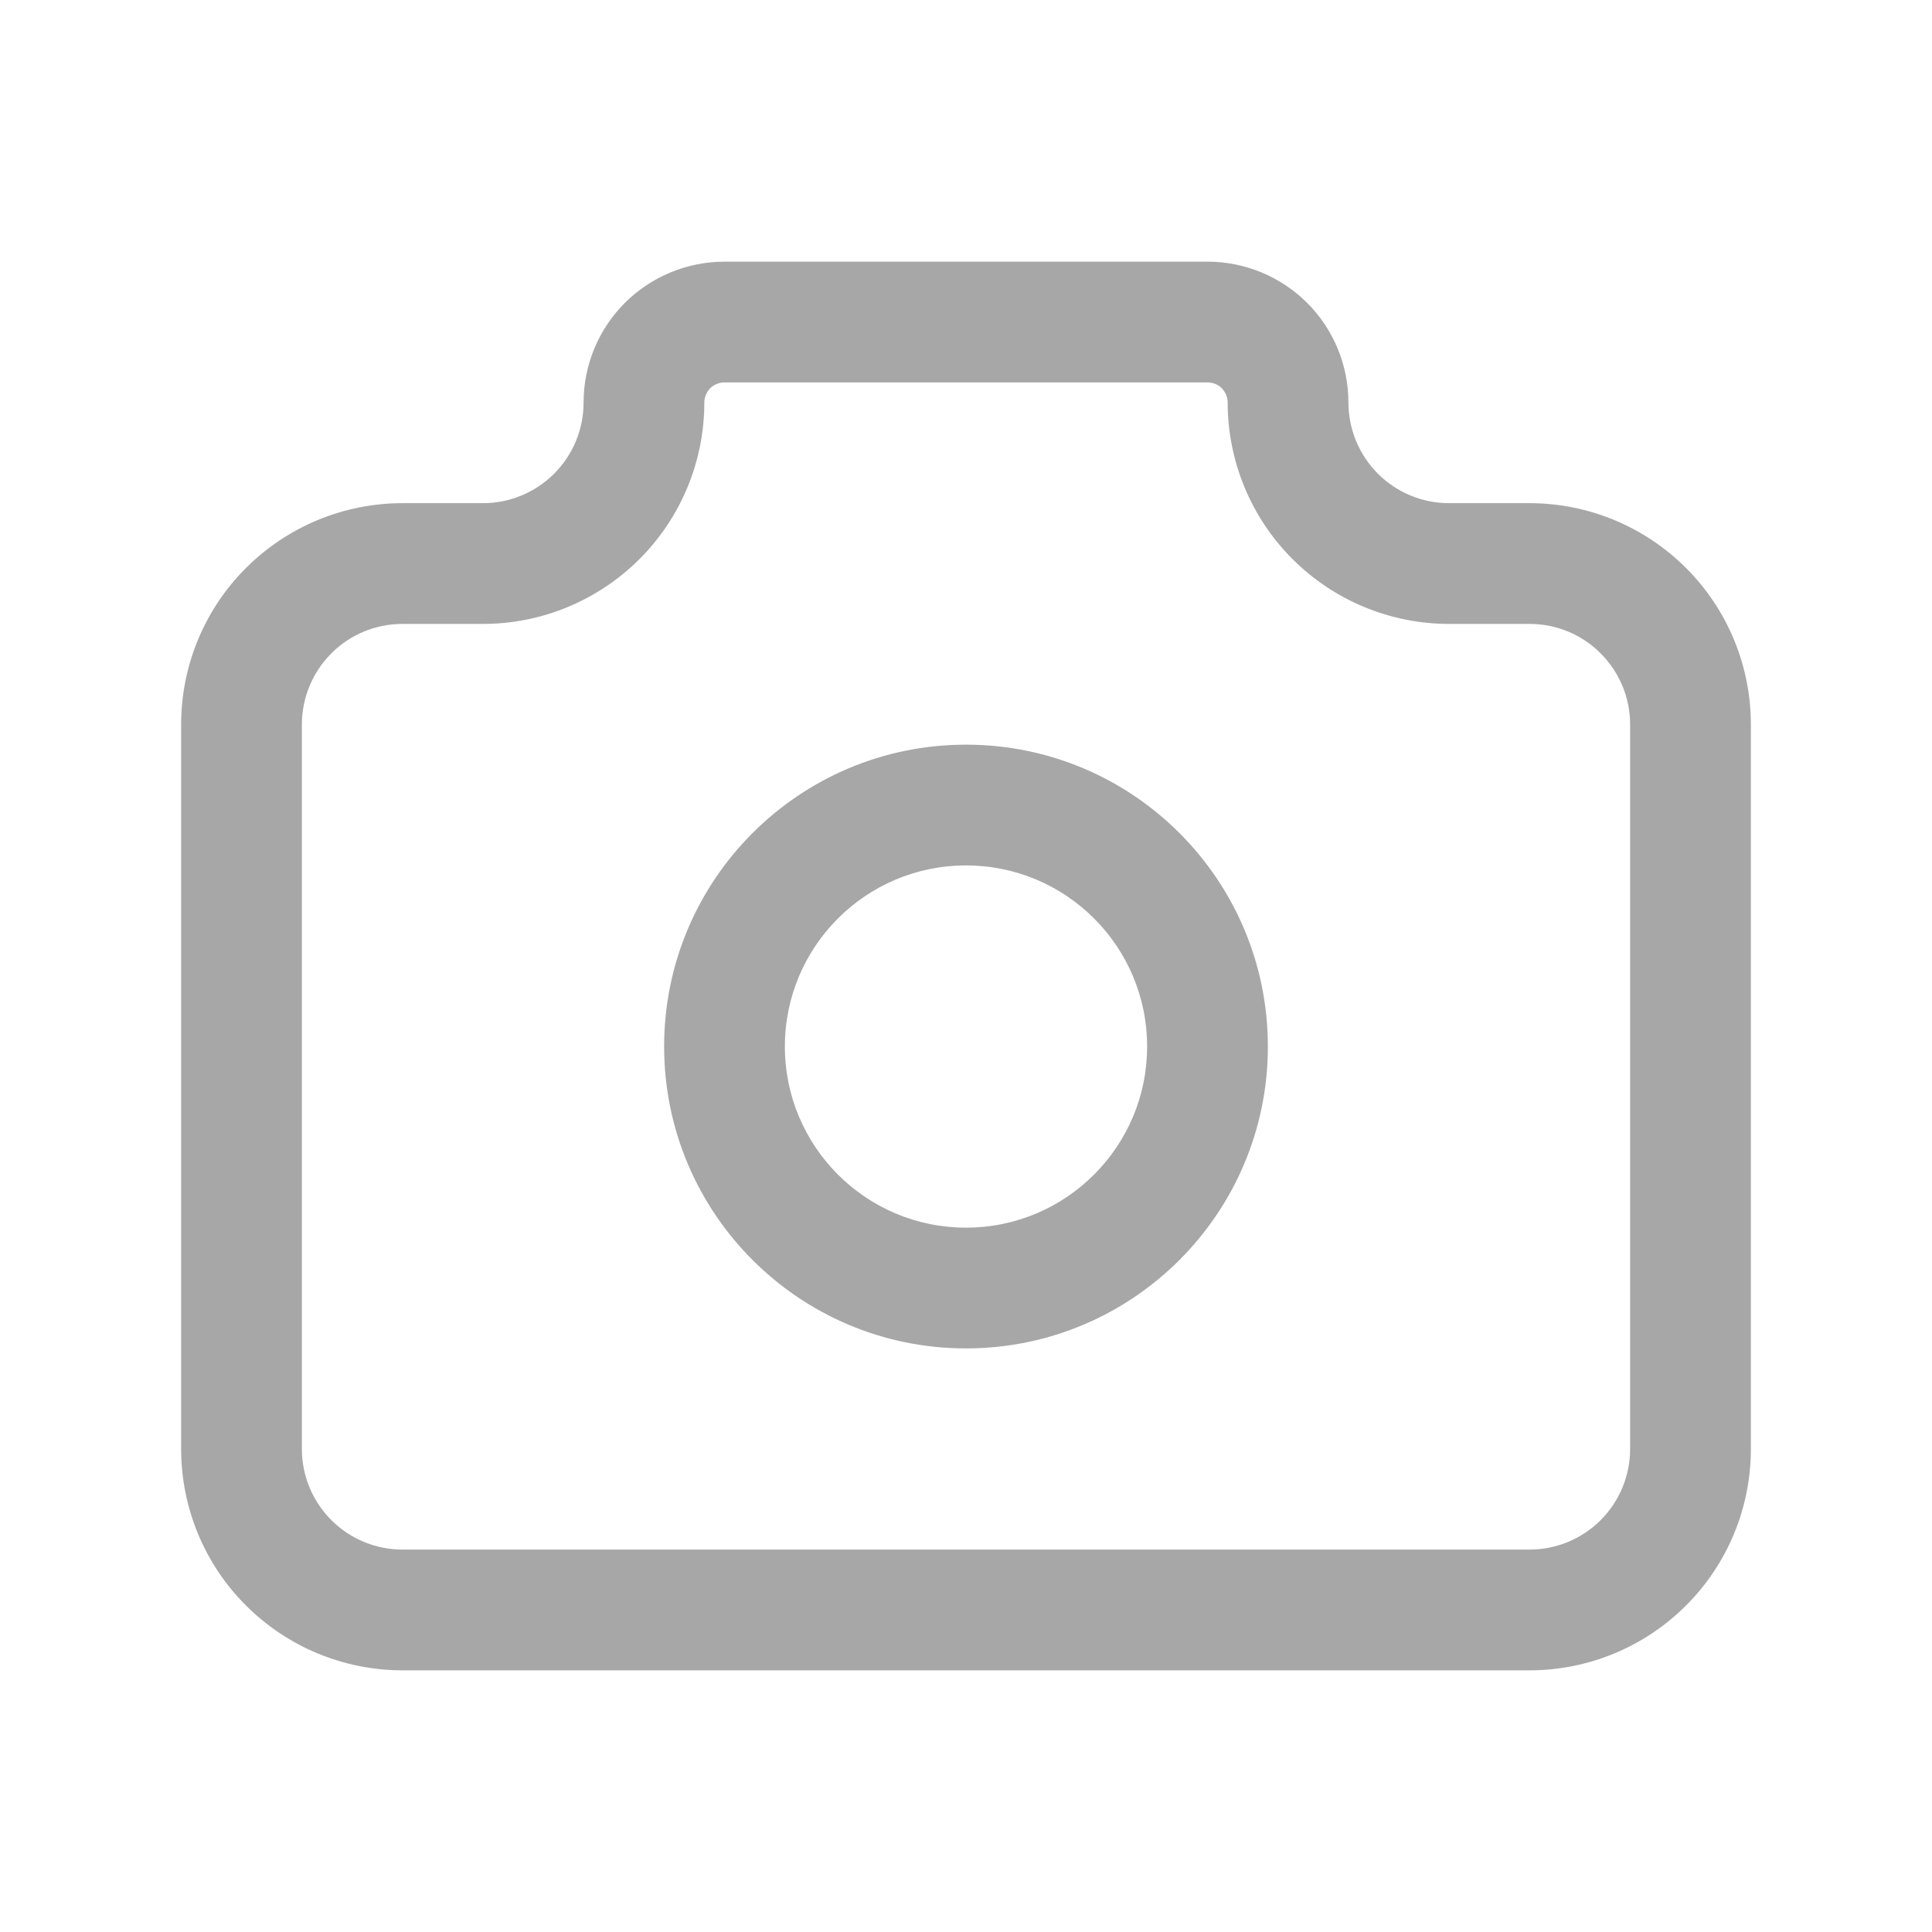 <svg width="16" height="16" viewBox="0 0 16 16" fill="none" xmlns="http://www.w3.org/2000/svg">
<path fill-rule="evenodd" clip-rule="evenodd" d="M8 6.167C6.619 6.167 5.5 7.286 5.5 8.667C5.5 10.047 6.619 11.167 8 11.167C9.381 11.167 10.5 10.047 10.5 8.667C10.5 7.286 9.381 6.167 8 6.167ZM6.5 8.667C6.5 7.838 7.172 7.167 8 7.167C8.828 7.167 9.5 7.838 9.5 8.667C9.5 9.495 8.828 10.167 8 10.167C7.172 10.167 6.5 9.495 6.5 8.667Z" fill="#a7a7a7"/>
<path fill-rule="evenodd" clip-rule="evenodd" d="M2.037 4.704C2.381 4.36 2.847 4.167 3.333 4.167H4C4.221 4.167 4.433 4.079 4.589 3.923C4.746 3.766 4.833 3.554 4.833 3.333C4.833 3.024 4.956 2.727 5.175 2.508C5.394 2.29 5.691 2.167 6 2.167H10C10.309 2.167 10.606 2.29 10.825 2.508C11.044 2.727 11.167 3.024 11.167 3.333C11.167 3.554 11.255 3.766 11.411 3.923C11.567 4.079 11.779 4.167 12 4.167H12.667C13.153 4.167 13.619 4.36 13.963 4.704C14.307 5.047 14.5 5.514 14.5 6V12C14.5 12.486 14.307 12.953 13.963 13.296C13.619 13.64 13.153 13.833 12.667 13.833H3.333C2.847 13.833 2.381 13.64 2.037 13.296C1.693 12.953 1.5 12.486 1.5 12V6C1.5 5.514 1.693 5.047 2.037 4.704ZM5.882 3.215C5.913 3.184 5.956 3.167 6 3.167H10C10.044 3.167 10.087 3.184 10.118 3.215C10.149 3.247 10.167 3.289 10.167 3.333C10.167 3.82 10.36 4.286 10.704 4.63C11.047 4.973 11.514 5.167 12 5.167H12.667C12.888 5.167 13.1 5.254 13.256 5.411C13.412 5.567 13.5 5.779 13.5 6V12C13.5 12.221 13.412 12.433 13.256 12.589C13.1 12.745 12.888 12.833 12.667 12.833H3.333C3.112 12.833 2.9 12.745 2.744 12.589C2.588 12.433 2.5 12.221 2.5 12V6C2.5 5.779 2.588 5.567 2.744 5.411C2.9 5.254 3.112 5.167 3.333 5.167H4C4.486 5.167 4.953 4.973 5.296 4.63C5.64 4.286 5.833 3.82 5.833 3.333C5.833 3.289 5.851 3.247 5.882 3.215Z" fill="#a7a7a7"/>
</svg>
